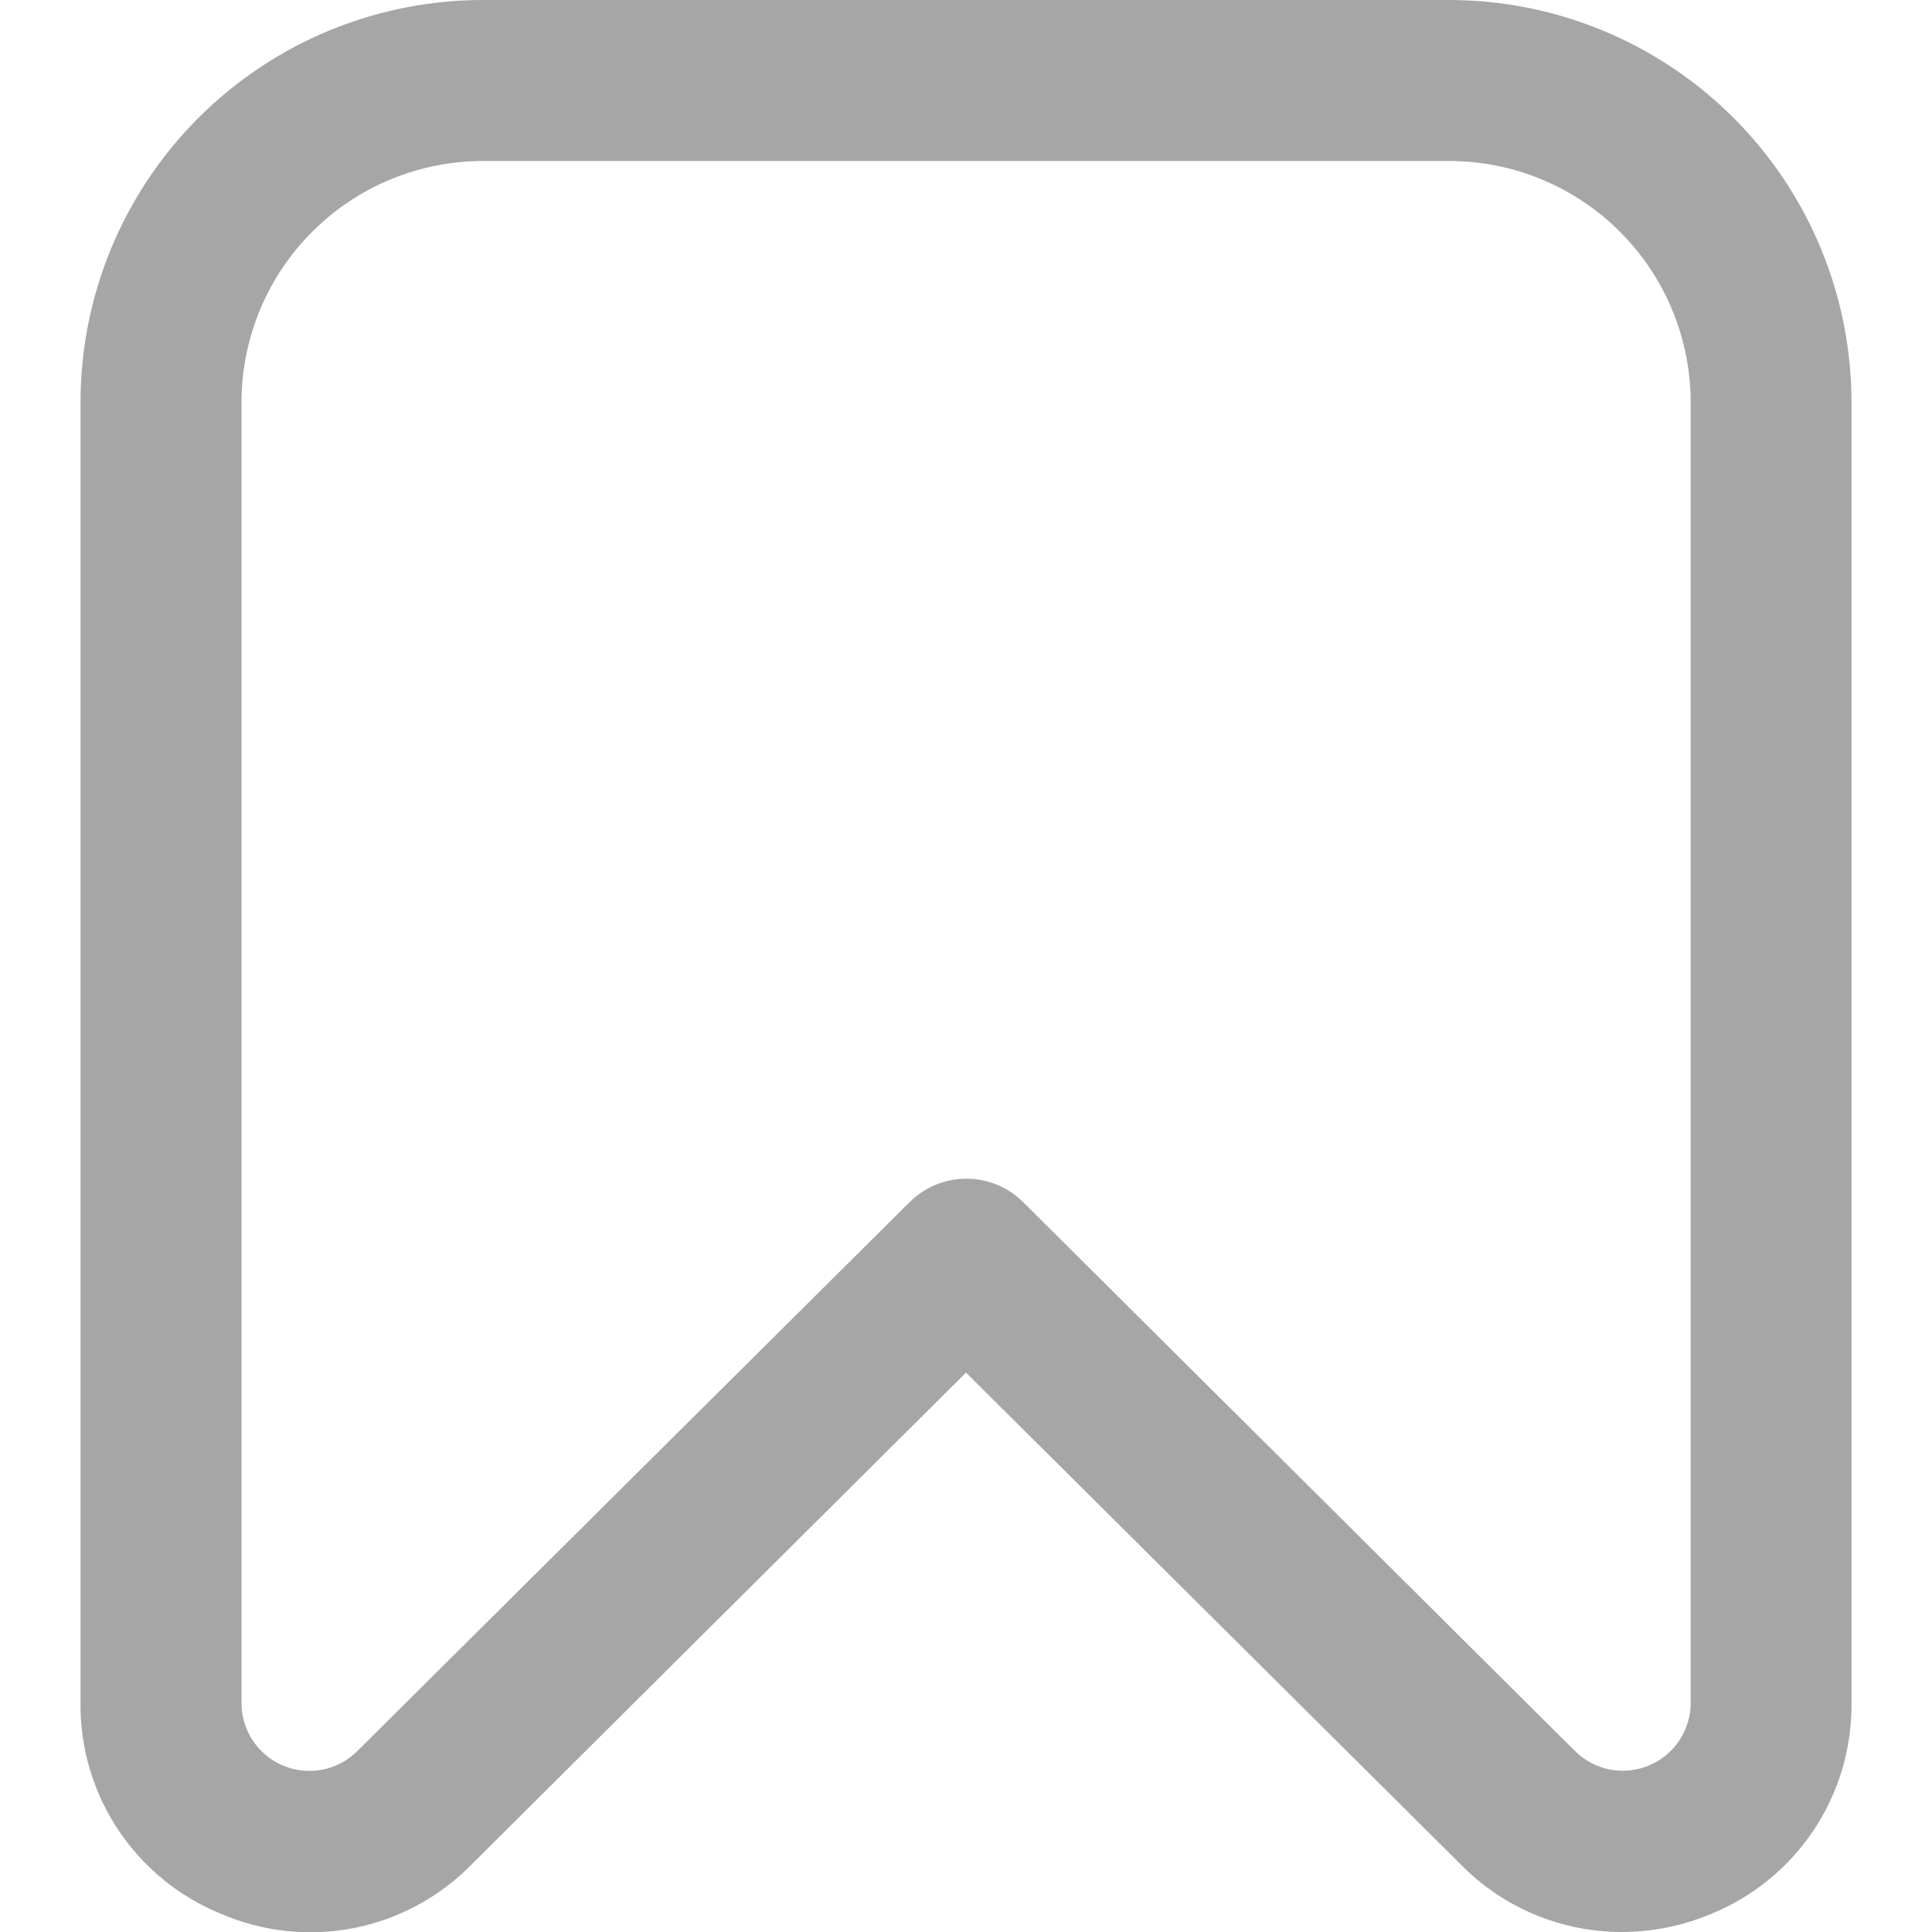 <svg width="512" height="512" viewBox="0 0 512 512" fill="none" xmlns="http://www.w3.org/2000/svg">
<g clip-path="url(#clip0_3533_227)">
<path d="M429.589 512C421.697 511.978 413.888 510.393 406.612 507.335C399.336 504.278 392.738 499.809 387.2 494.187L256 363.755L124.8 494.272C116.374 502.821 105.568 508.633 93.79 510.95C82.013 513.268 69.81 511.983 58.773 507.264C47.627 502.781 38.092 495.04 31.412 485.054C24.733 475.068 21.221 463.299 21.333 451.285V106.667C21.333 78.377 32.571 51.246 52.575 31.242C72.579 11.238 99.71 0 128 0L384 0C398.008 0 411.878 2.759 424.819 8.12C437.761 13.48 449.52 21.337 459.425 31.242C469.33 41.147 477.187 52.906 482.547 65.847C487.908 78.788 490.667 92.659 490.667 106.667V451.285C490.786 463.289 487.286 475.051 480.623 485.036C473.96 495.021 464.442 502.767 453.312 507.264C445.799 510.406 437.733 512.017 429.589 512ZM128 42.667C111.026 42.667 94.747 49.41 82.745 61.412C70.743 73.414 64 89.693 64 106.667V451.285C63.992 454.84 65.038 458.318 67.006 461.278C68.973 464.239 71.774 466.55 75.055 467.92C78.335 469.29 81.948 469.656 85.436 468.974C88.925 468.291 92.133 466.59 94.656 464.085L241.067 318.571C245.064 314.597 250.471 312.367 256.107 312.367C261.742 312.367 267.149 314.597 271.147 318.571L417.387 464.043C419.909 466.548 423.117 468.249 426.606 468.931C430.095 469.614 433.707 469.247 436.988 467.877C440.268 466.507 443.069 464.196 445.037 461.236C447.004 458.275 448.05 454.798 448.043 451.243V106.667C448.043 89.693 441.3 73.414 429.297 61.412C417.295 49.41 401.016 42.667 384.043 42.667H128Z" fill="#A6A6A6"/>
</g>
<defs>
<clipPath id="clip0_3533_227">
<rect width="512" height="512" fill="white"/>
</clipPath>
</defs>
</svg>
